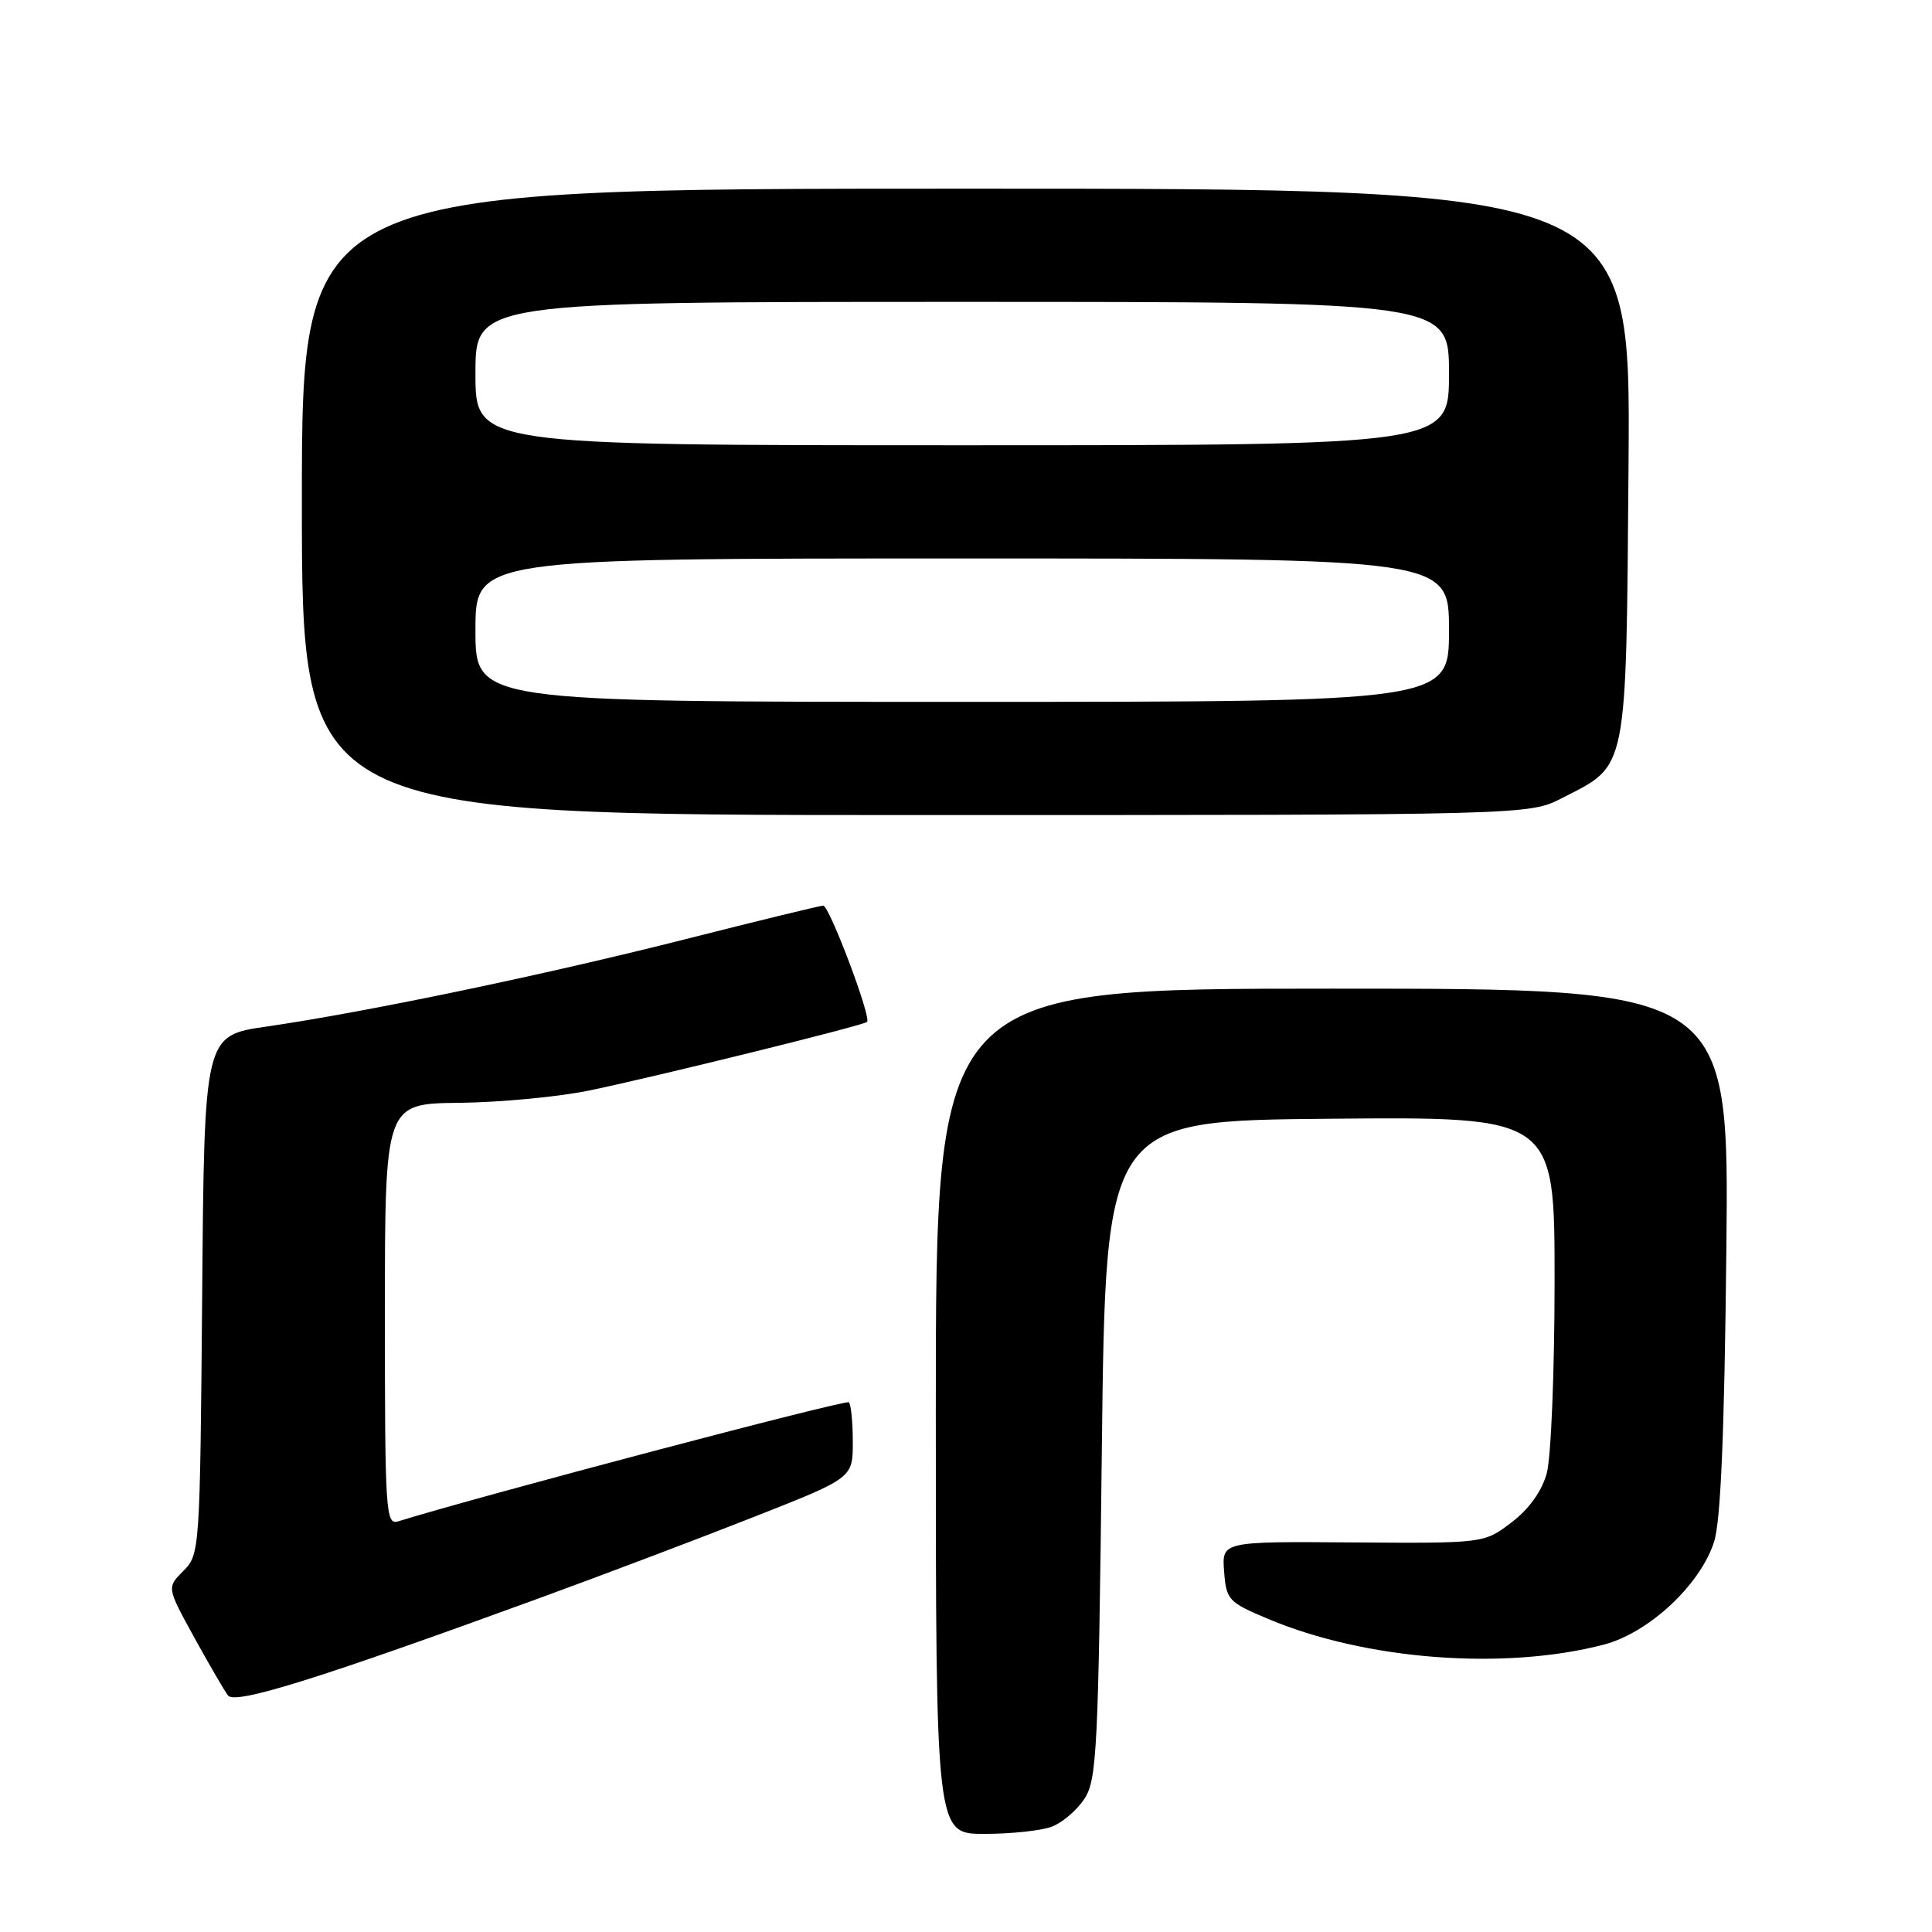 <?xml version="1.0" encoding="UTF-8" standalone="no"?>
<!DOCTYPE svg PUBLIC "-//W3C//DTD SVG 1.1//EN" "http://www.w3.org/Graphics/SVG/1.1/DTD/svg11.dtd" >
<svg xmlns="http://www.w3.org/2000/svg" xmlns:xlink="http://www.w3.org/1999/xlink" version="1.1" viewBox="0 0 256 256">
 <g >
 <path fill="currentColor"
d=" M 139.38 242.04 C 140.76 241.52 142.71 239.85 143.70 238.34 C 145.34 235.83 145.54 231.81 146.00 192.05 C 146.50 148.50 146.50 148.50 176.25 148.24 C 206.00 147.97 206.00 147.97 205.99 169.74 C 205.99 181.71 205.52 193.18 204.95 195.23 C 204.29 197.61 202.60 199.97 200.28 201.73 C 196.64 204.50 196.64 204.50 179.27 204.38 C 161.90 204.25 161.90 204.25 162.20 208.22 C 162.49 212.01 162.76 212.30 168.05 214.52 C 180.94 219.95 199.23 221.36 212.44 217.94 C 218.42 216.40 225.23 210.09 227.11 204.35 C 228.00 201.65 228.49 190.15 228.75 165.75 C 229.12 131.00 229.12 131.00 176.56 131.00 C 124.00 131.00 124.00 131.00 124.00 187.00 C 124.00 243.00 124.00 243.00 130.43 243.00 C 133.97 243.00 138.00 242.57 139.38 242.04 Z  M 71.67 211.69 C 80.01 208.64 92.72 203.83 99.92 200.99 C 113.00 195.84 113.00 195.84 113.00 191.09 C 113.00 188.47 112.77 186.10 112.48 185.81 C 112.08 185.42 63.35 198.29 52.75 201.59 C 51.11 202.10 51.00 200.34 51.00 174.18 C 51.00 146.23 51.00 146.23 60.87 146.13 C 66.30 146.07 74.07 145.33 78.12 144.49 C 87.28 142.58 114.36 135.89 114.89 135.41 C 115.50 134.85 109.89 120.00 109.08 120.00 C 108.69 120.00 100.52 121.99 90.93 124.42 C 72.26 129.16 48.63 134.09 35.29 136.03 C 27.07 137.22 27.07 137.22 26.79 171.58 C 26.50 205.48 26.47 205.98 24.30 208.15 C 22.10 210.35 22.10 210.35 25.71 216.92 C 27.70 220.54 29.73 224.02 30.21 224.66 C 31.16 225.91 42.30 222.42 71.67 211.69 Z  M 206.98 105.75 C 215.76 101.26 215.46 102.76 215.79 61.43 C 216.07 25.00 216.07 25.00 128.04 25.00 C 40.00 25.00 40.00 25.00 40.00 66.50 C 40.00 108.00 40.00 108.00 121.29 108.00 C 202.58 108.00 202.58 108.00 206.98 105.75 Z  M 63.00 83.50 C 63.00 74.00 63.00 74.00 127.50 74.00 C 192.00 74.00 192.00 74.00 192.00 83.50 C 192.00 93.00 192.00 93.00 127.50 93.00 C 63.00 93.00 63.00 93.00 63.00 83.50 Z  M 63.00 49.50 C 63.00 40.00 63.00 40.00 127.50 40.00 C 192.00 40.00 192.00 40.00 192.00 49.50 C 192.00 59.00 192.00 59.00 127.50 59.00 C 63.00 59.00 63.00 59.00 63.00 49.50 Z "/>
</g>
</svg>